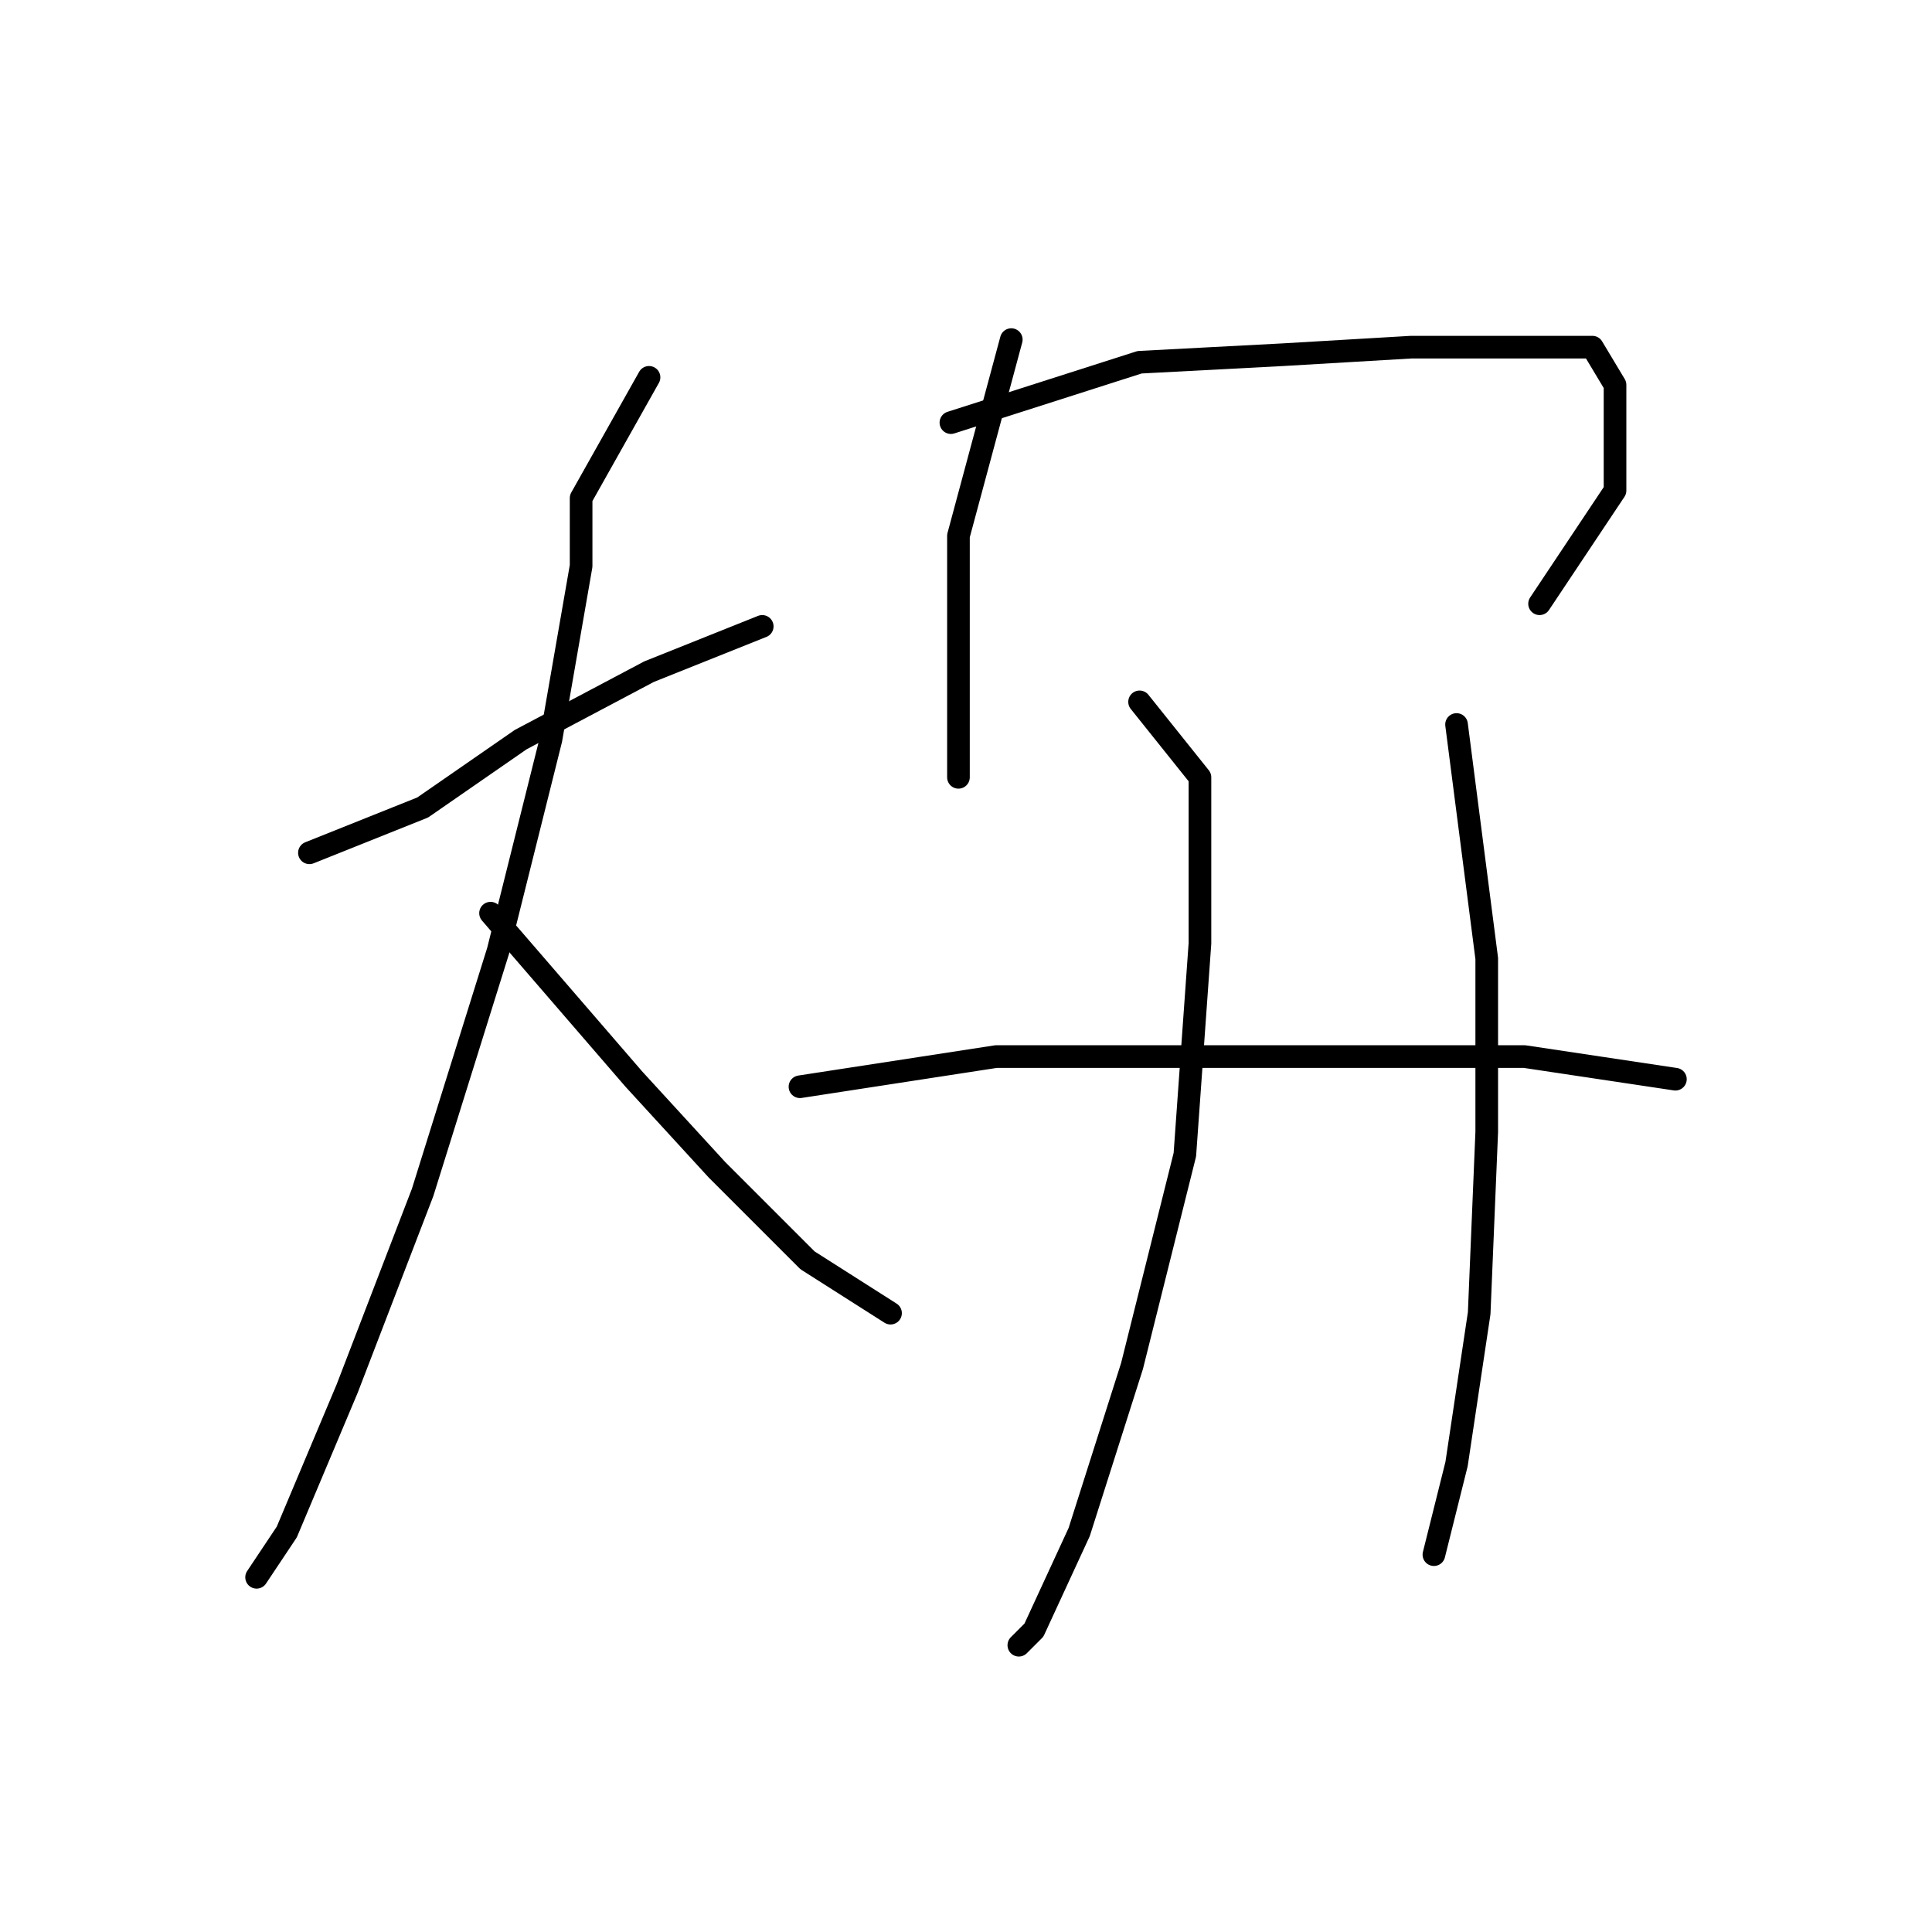 <?xml version="1.0" standalone="no"?>
    <svg width="256" height="256" xmlns="http://www.w3.org/2000/svg" version="1.1">
    <polyline stroke="black" stroke-width="3" stroke-linecap="round" fill="transparent" stroke-linejoin="round" points="41 113 56 107 69 98 86 89 101 83 101 83 " />
        <polyline stroke="black" stroke-width="3" stroke-linecap="round" fill="transparent" stroke-linejoin="round" points="86 50 77 66 77 75 73 98 66 126 56 158 46 184 38 203 34 209 34 209 " />
        <polyline stroke="black" stroke-width="3" stroke-linecap="round" fill="transparent" stroke-linejoin="round" points="65 121 84 143 95 155 107 167 118 174 118 174 " />
        <polyline stroke="black" stroke-width="3" stroke-linecap="round" fill="transparent" stroke-linejoin="round" points="134 45 127 71 127 84 127 98 127 103 127 103 " />
        <polyline stroke="black" stroke-width="3" stroke-linecap="round" fill="transparent" stroke-linejoin="round" points="126 56 151 48 170 47 187 46 203 46 211 46 214 51 214 65 204 80 204 80 " />
        <polyline stroke="black" stroke-width="3" stroke-linecap="round" fill="transparent" stroke-linejoin="round" points="151 93 159 103 159 110 159 125 157 153 150 181 143 203 137 216 135 218 135 218 " />
        <polyline stroke="black" stroke-width="3" stroke-linecap="round" fill="transparent" stroke-linejoin="round" points="193 96 197 127 197 150 196 174 193 194 190 206 190 206 " />
        <polyline stroke="black" stroke-width="3" stroke-linecap="round" fill="transparent" stroke-linejoin="round" points="106 144 132 140 154 140 177 140 202 140 222 143 222 143 " />
        </svg>